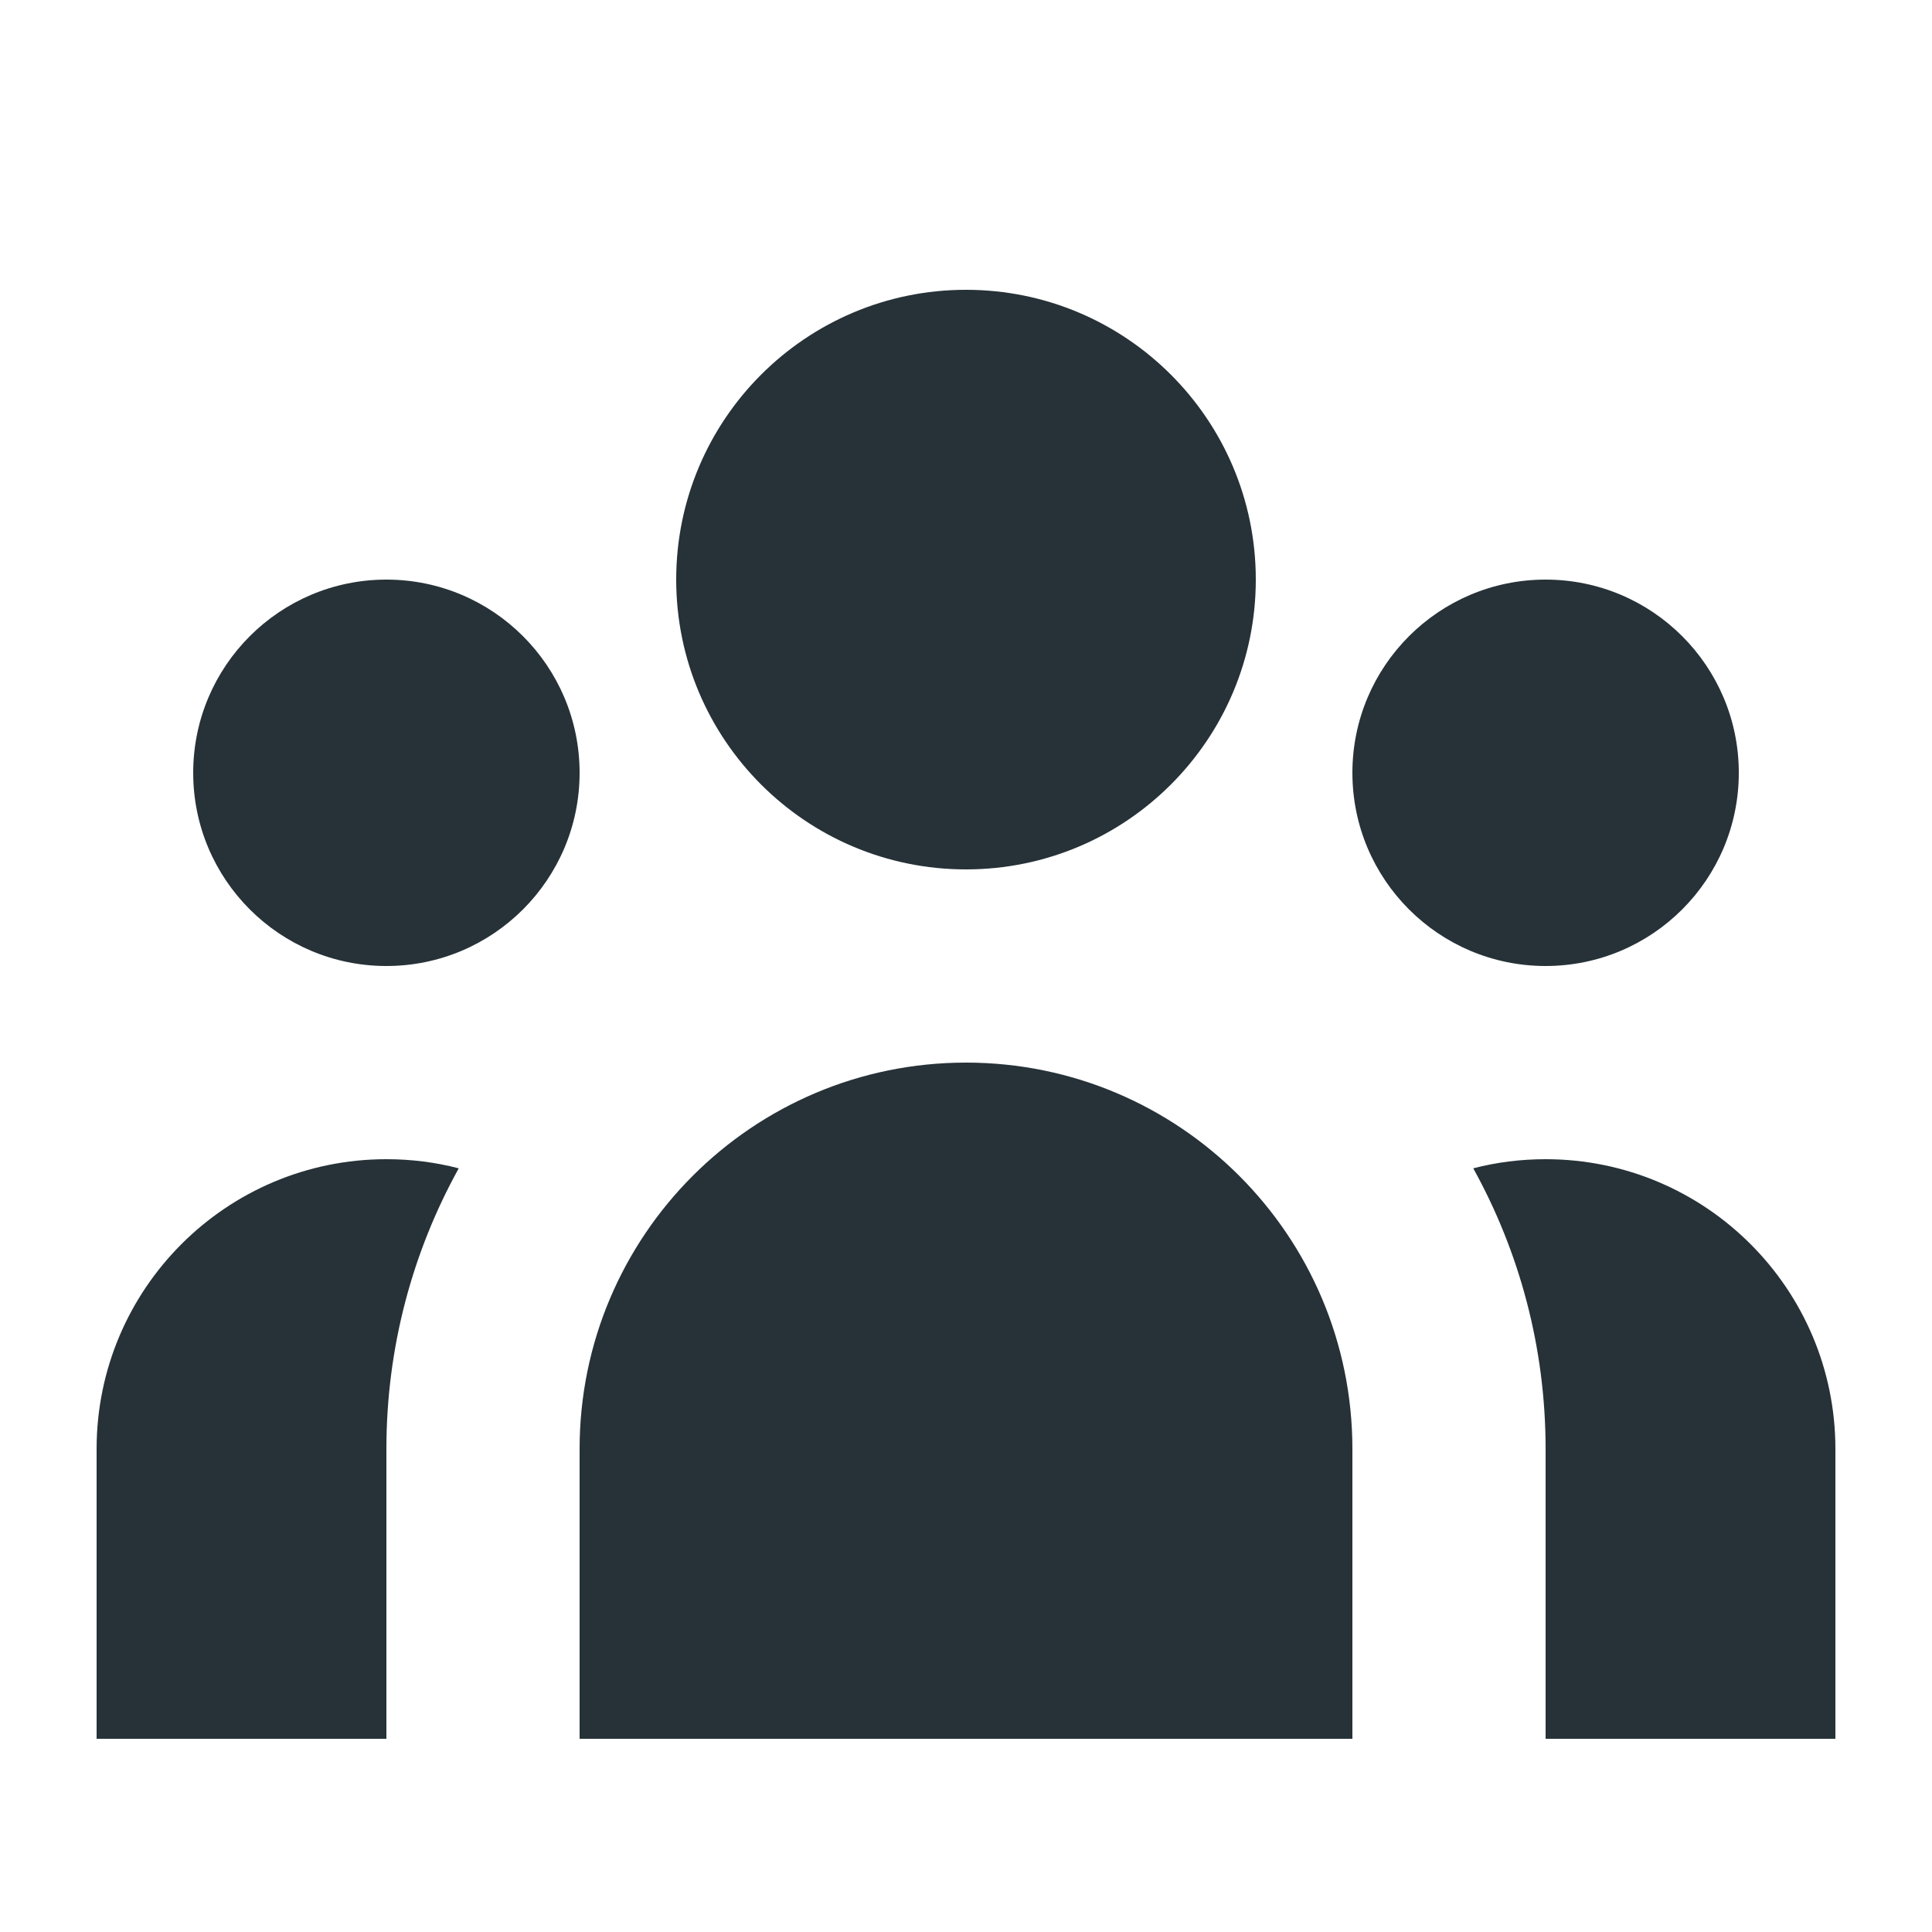<svg width="18" height="18" viewBox="0 0 18 18" fill="none" xmlns="http://www.w3.org/2000/svg">
<path d="M11.7 5.4C11.7 6.891 10.491 8.1 9 8.1C7.509 8.1 6.3 6.891 6.3 5.4C6.3 3.909 7.509 2.7 9 2.7C10.491 2.7 11.7 3.909 11.7 5.4Z" fill="#263238"/>
<path d="M16.2 7.2C16.2 8.194 15.394 9 14.4 9C13.406 9 12.6 8.194 12.6 7.2C12.6 6.206 13.406 5.4 14.4 5.4C15.394 5.4 16.2 6.206 16.2 7.2Z" fill="#263238"/>
<path d="M12.6 13.5C12.6 11.512 10.988 9.9 9 9.9C7.012 9.9 5.4 11.512 5.4 13.5V16.2H12.6V13.5Z" fill="#263238"/>
<path d="M5.4 7.2C5.4 8.194 4.594 9 3.6 9C2.606 9 1.8 8.194 1.8 7.2C1.8 6.206 2.606 5.4 3.6 5.4C4.594 5.4 5.4 6.206 5.4 7.2Z" fill="#263238"/>
<path d="M14.4 16.2V13.5C14.4 12.551 14.155 11.66 13.726 10.885C13.941 10.829 14.167 10.8 14.4 10.8C15.891 10.8 17.1 12.009 17.1 13.5V16.2H14.4Z" fill="#263238"/>
<path d="M4.274 10.885C3.845 11.66 3.6 12.551 3.6 13.5V16.2H0.9V13.5C0.9 12.009 2.109 10.8 3.6 10.8C3.833 10.8 4.059 10.829 4.274 10.885Z" fill="#263238"/>
</svg>
